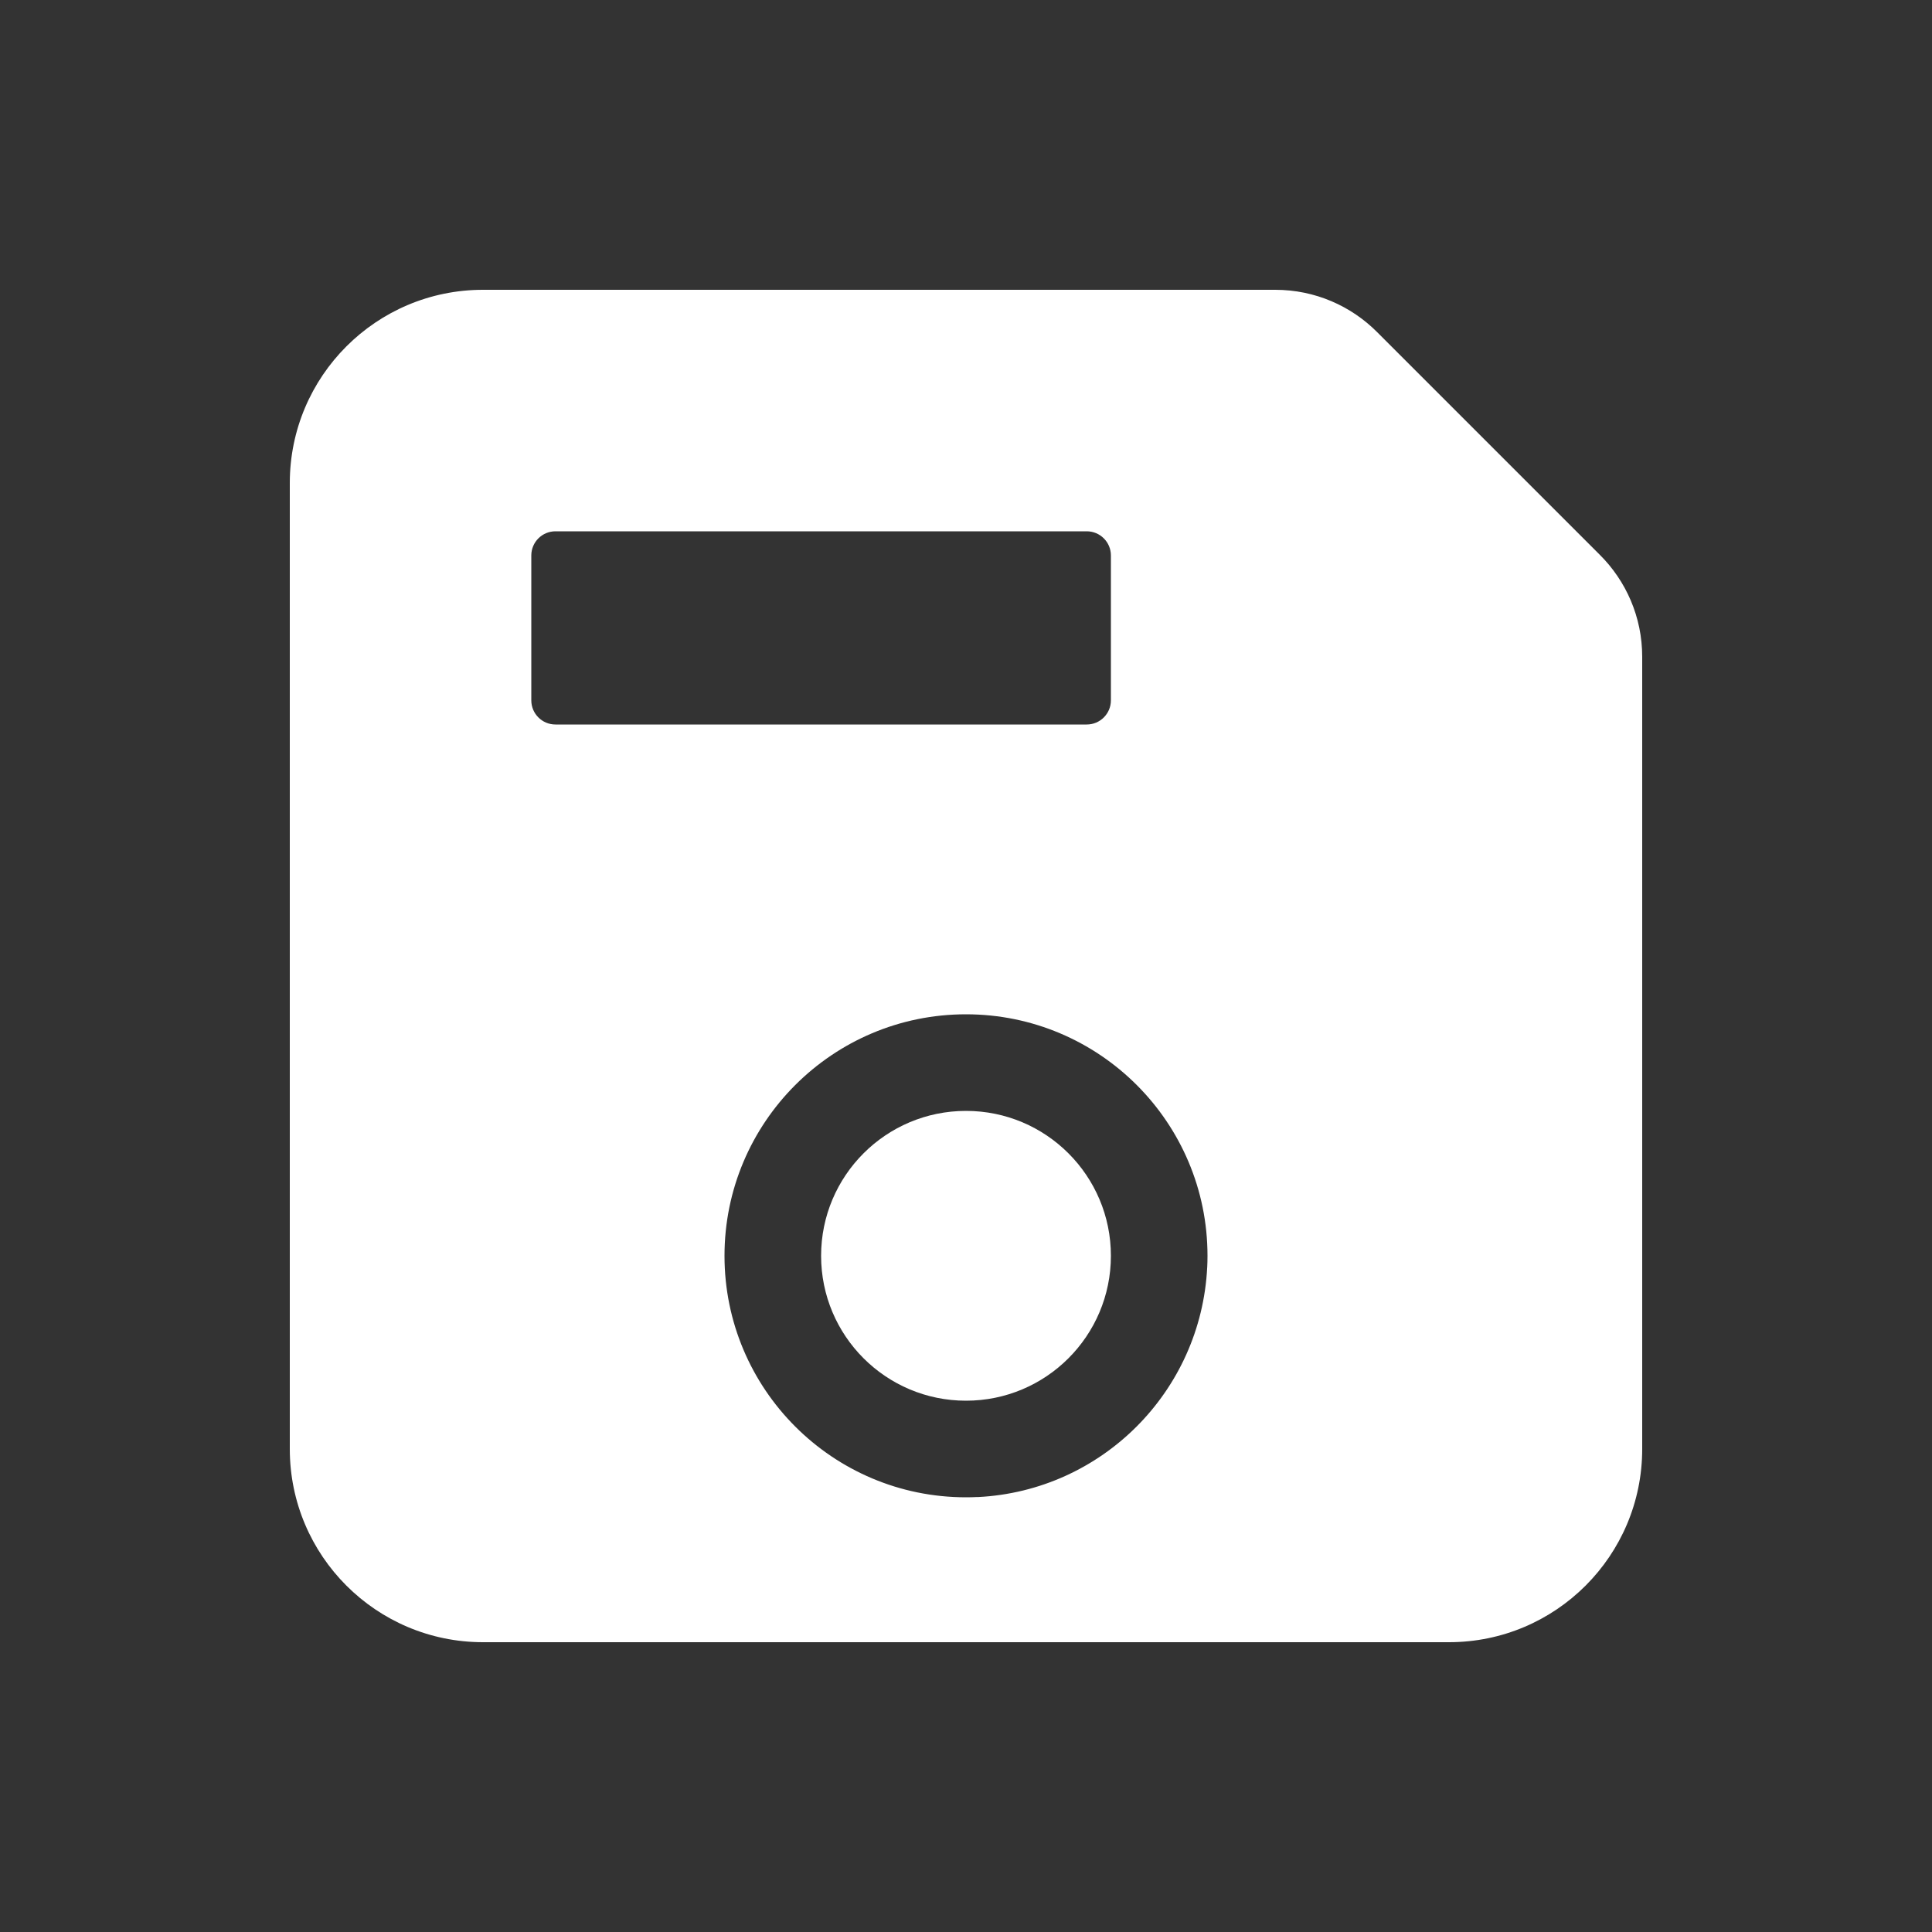 <!-- Generated by IcoMoon.io -->
<svg version="1.1" xmlns="http://www.w3.org/2000/svg" width="40" height="40" viewBox="0 0 40 40">
<rect x="0" y="0" width="40" height="40" fill="#333333" stroke="none"/>
<title>io-save</title>
<path fill="#fff" d="M33.121 11.485l-4.606-4.606c-0.54-0.543-1.287-0.879-2.113-0.879-0.003 0-0.006 0-0.009 0h-16.393c-2.209 0-4 1.791-4 4v0 20c0 2.209 1.791 4 4 4v0h20c2.209 0 4-1.791 4-4v0-16.394c0-0.002 0-0.005 0-0.008 0-0.826-0.336-1.573-0.879-2.113l-0-0zM11.5 11h11c0.276 0 0.5 0.224 0.5 0.5v0 3c0 0.276-0.224 0.5-0.5 0.5v0h-11c-0.276 0-0.5-0.224-0.5-0.5v0-3c0-0.276 0.224-0.5 0.5-0.5v0zM20.234 30.994c-0.070 0.004-0.152 0.006-0.234 0.006-2.761 0-5-2.239-5-5s2.239-5 5-5c2.761 0 5 2.239 5 5 0 0.082-0.002 0.164-0.006 0.246l0-0.011c-0.127 2.576-2.184 4.633-4.748 4.76l-0.012 0z"></path>
<path fill="#fff" d="M23 26c0 1.657-1.343 3-3 3s-3-1.343-3-3c0-1.657 1.343-3 3-3s3 1.343 3 3z"></path>
</svg>
